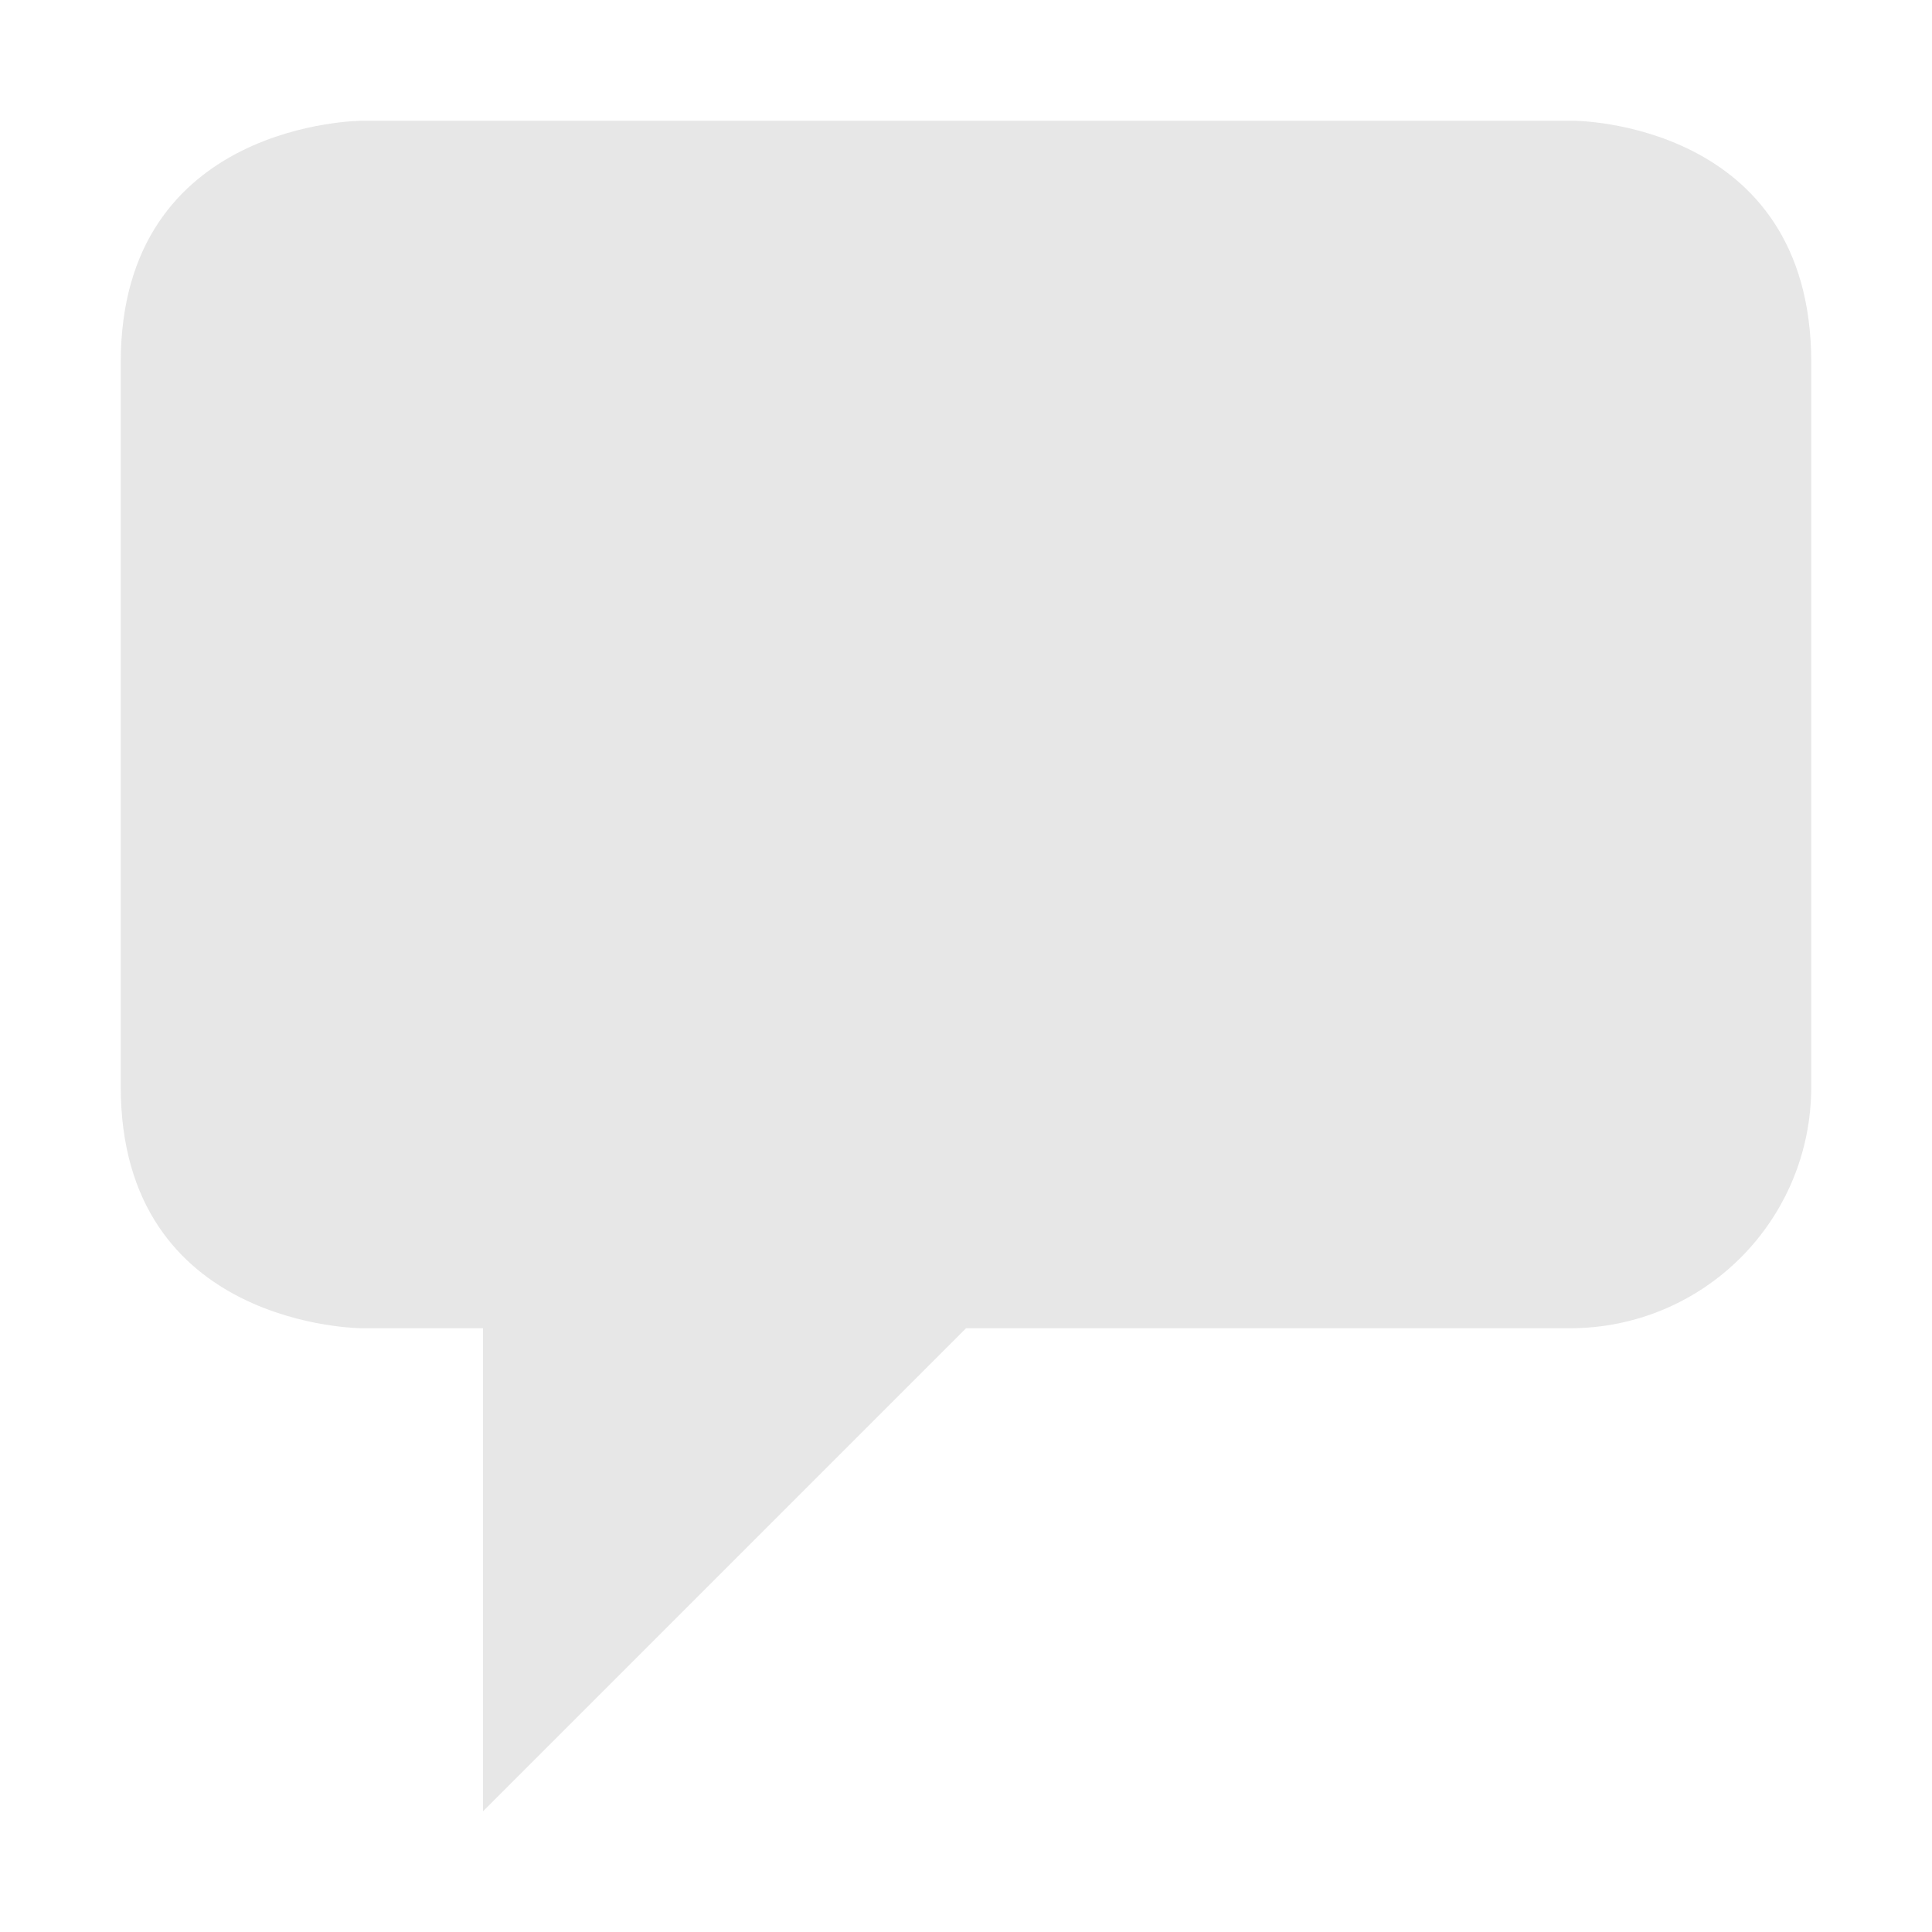 <?xml version='1.0' encoding='UTF-8' standalone='no'?>
<!-- Created with Inkscape (http://www.inkscape.org/) -->

<svg xmlns:cc='http://creativecommons.org/ns#' xmlns:dc='http://purl.org/dc/elements/1.1/' sodipodi:docname='user-offline-symbolic.svg' inkscape:export-filename='/home/sam/img/source-symbolic.png' inkscape:export-xdpi='270' inkscape:export-ydpi='270' height='16' id='svg7384' xmlns:inkscape='http://www.inkscape.org/namespaces/inkscape' xmlns:osb='http://www.openswatchbook.org/uri/2009/osb' xmlns:rdf='http://www.w3.org/1999/02/22-rdf-syntax-ns#' xmlns:sodipodi='http://sodipodi.sourceforge.net/DTD/sodipodi-0.dtd' style='enable-background:new' xmlns:svg='http://www.w3.org/2000/svg' version='1.1' inkscape:version='0.48.4 r9939' width='16' xmlns='http://www.w3.org/2000/svg'>
  <sodipodi:namedview inkscape:bbox-nodes='true' inkscape:bbox-paths='true' bordercolor='#666666' borderlayer='false' borderopacity='1' inkscape:current-layer='layer9' inkscape:cx='246.0436' inkscape:cy='-62.79041' gridtolerance='10' inkscape:guide-bbox='true' guidetolerance='10' id='namedview88' inkscape:object-nodes='true' inkscape:object-paths='true' objecttolerance='10' pagecolor='#333333' inkscape:pageopacity='1' inkscape:pageshadow='2' showborder='true' showgrid='false' showguides='true' inkscape:showpageshadow='true' inkscape:snap-bbox='true' inkscape:snap-bbox-edge-midpoints='true' inkscape:snap-bbox-midpoints='true' inkscape:snap-global='true' inkscape:snap-grids='true' inkscape:snap-intersection-paths='true' inkscape:snap-nodes='true' inkscape:snap-others='false' inkscape:snap-page='false' inkscape:snap-smooth-nodes='true' inkscape:snap-to-guides='true' inkscape:window-height='702' inkscape:window-maximized='1' inkscape:window-width='1366' inkscape:window-x='0' inkscape:window-y='27' inkscape:zoom='1'>
    <inkscape:grid color='#000000' dotted='false' empcolor='#0800ff' empopacity='0.463' empspacing='4' enabled='true' id='grid4866' opacity='0.165' originx='-40px' originy='-438px' snapvisiblegridlinesonly='true' spacingx='0.25px' spacingy='0.25px' type='xygrid' visible='true'/>
  </sodipodi:namedview>
  <title id='title8473'>Moka Symbolic Icon Theme</title>
  <defs id='defs7386'>
    <linearGradient id='linearGradient5606' osb:paint='solid'>
      <stop id='stop5608' offset='0' style='stop-color:#000000;stop-opacity:1;'/>
    </linearGradient>
    <filter inkscape:collect='always' color-interpolation-filters='sRGB' id='filter7554'>
      <feBlend inkscape:collect='always' id='feBlend7556' in2='BackgroundImage' mode='darken'/>
    </filter>
  </defs>
  <g inkscape:groupmode='layer' id='layer9' inkscape:label='status' style='display:inline' transform='translate(-281,221)'>
    
    <path inkscape:connector-curvature='0' d='m 284,-220 c 0,0 -2,0 -2,2 l 0,6 c 0,2 2,2 2,2 l 1,0 0,4 4,-4 5,0 c 1.108,0 2,-0.892 2,-2 l 0,-1 0,-2 0,-3 c 0,-2 -1.969,-2 -1.969,-2 z' id='path3003-4' sodipodi:nodetypes='cssccccssccscc' style='opacity:0.35;fill:#bbbbbb;fill-opacity:1;stroke:none'/>
  </g>
  <g inkscape:groupmode='layer' id='layer10' inkscape:label='devices' style='display:inline;filter:url(#filter7554)' transform='translate(-281,221)'/>
  <g inkscape:groupmode='layer' id='layer1' inkscape:label='places' style='display:inline' transform='translate(-40,-396)'/>
  <g inkscape:groupmode='layer' id='layer14' inkscape:label='mimetypes' style='display:inline' transform='translate(-281,221)'/>
  <g inkscape:groupmode='layer' id='layer15' inkscape:label='emblems' style='display:inline' transform='translate(-281,221)'/>
  <g inkscape:groupmode='layer' id='g71291' inkscape:label='emotes' style='display:inline' transform='translate(-281,221)'/>
  <g inkscape:groupmode='layer' id='layer2' inkscape:label='categories' style='display:inline' transform='translate(-40,-246)'/>
  <g inkscape:groupmode='layer' id='g6058' inkscape:label='apps' style='display:inline' transform='translate(-40,-246)'/>
  <g inkscape:groupmode='layer' id='layer12' inkscape:label='actions' style='display:inline' transform='translate(-281,221)'/>
</svg>
